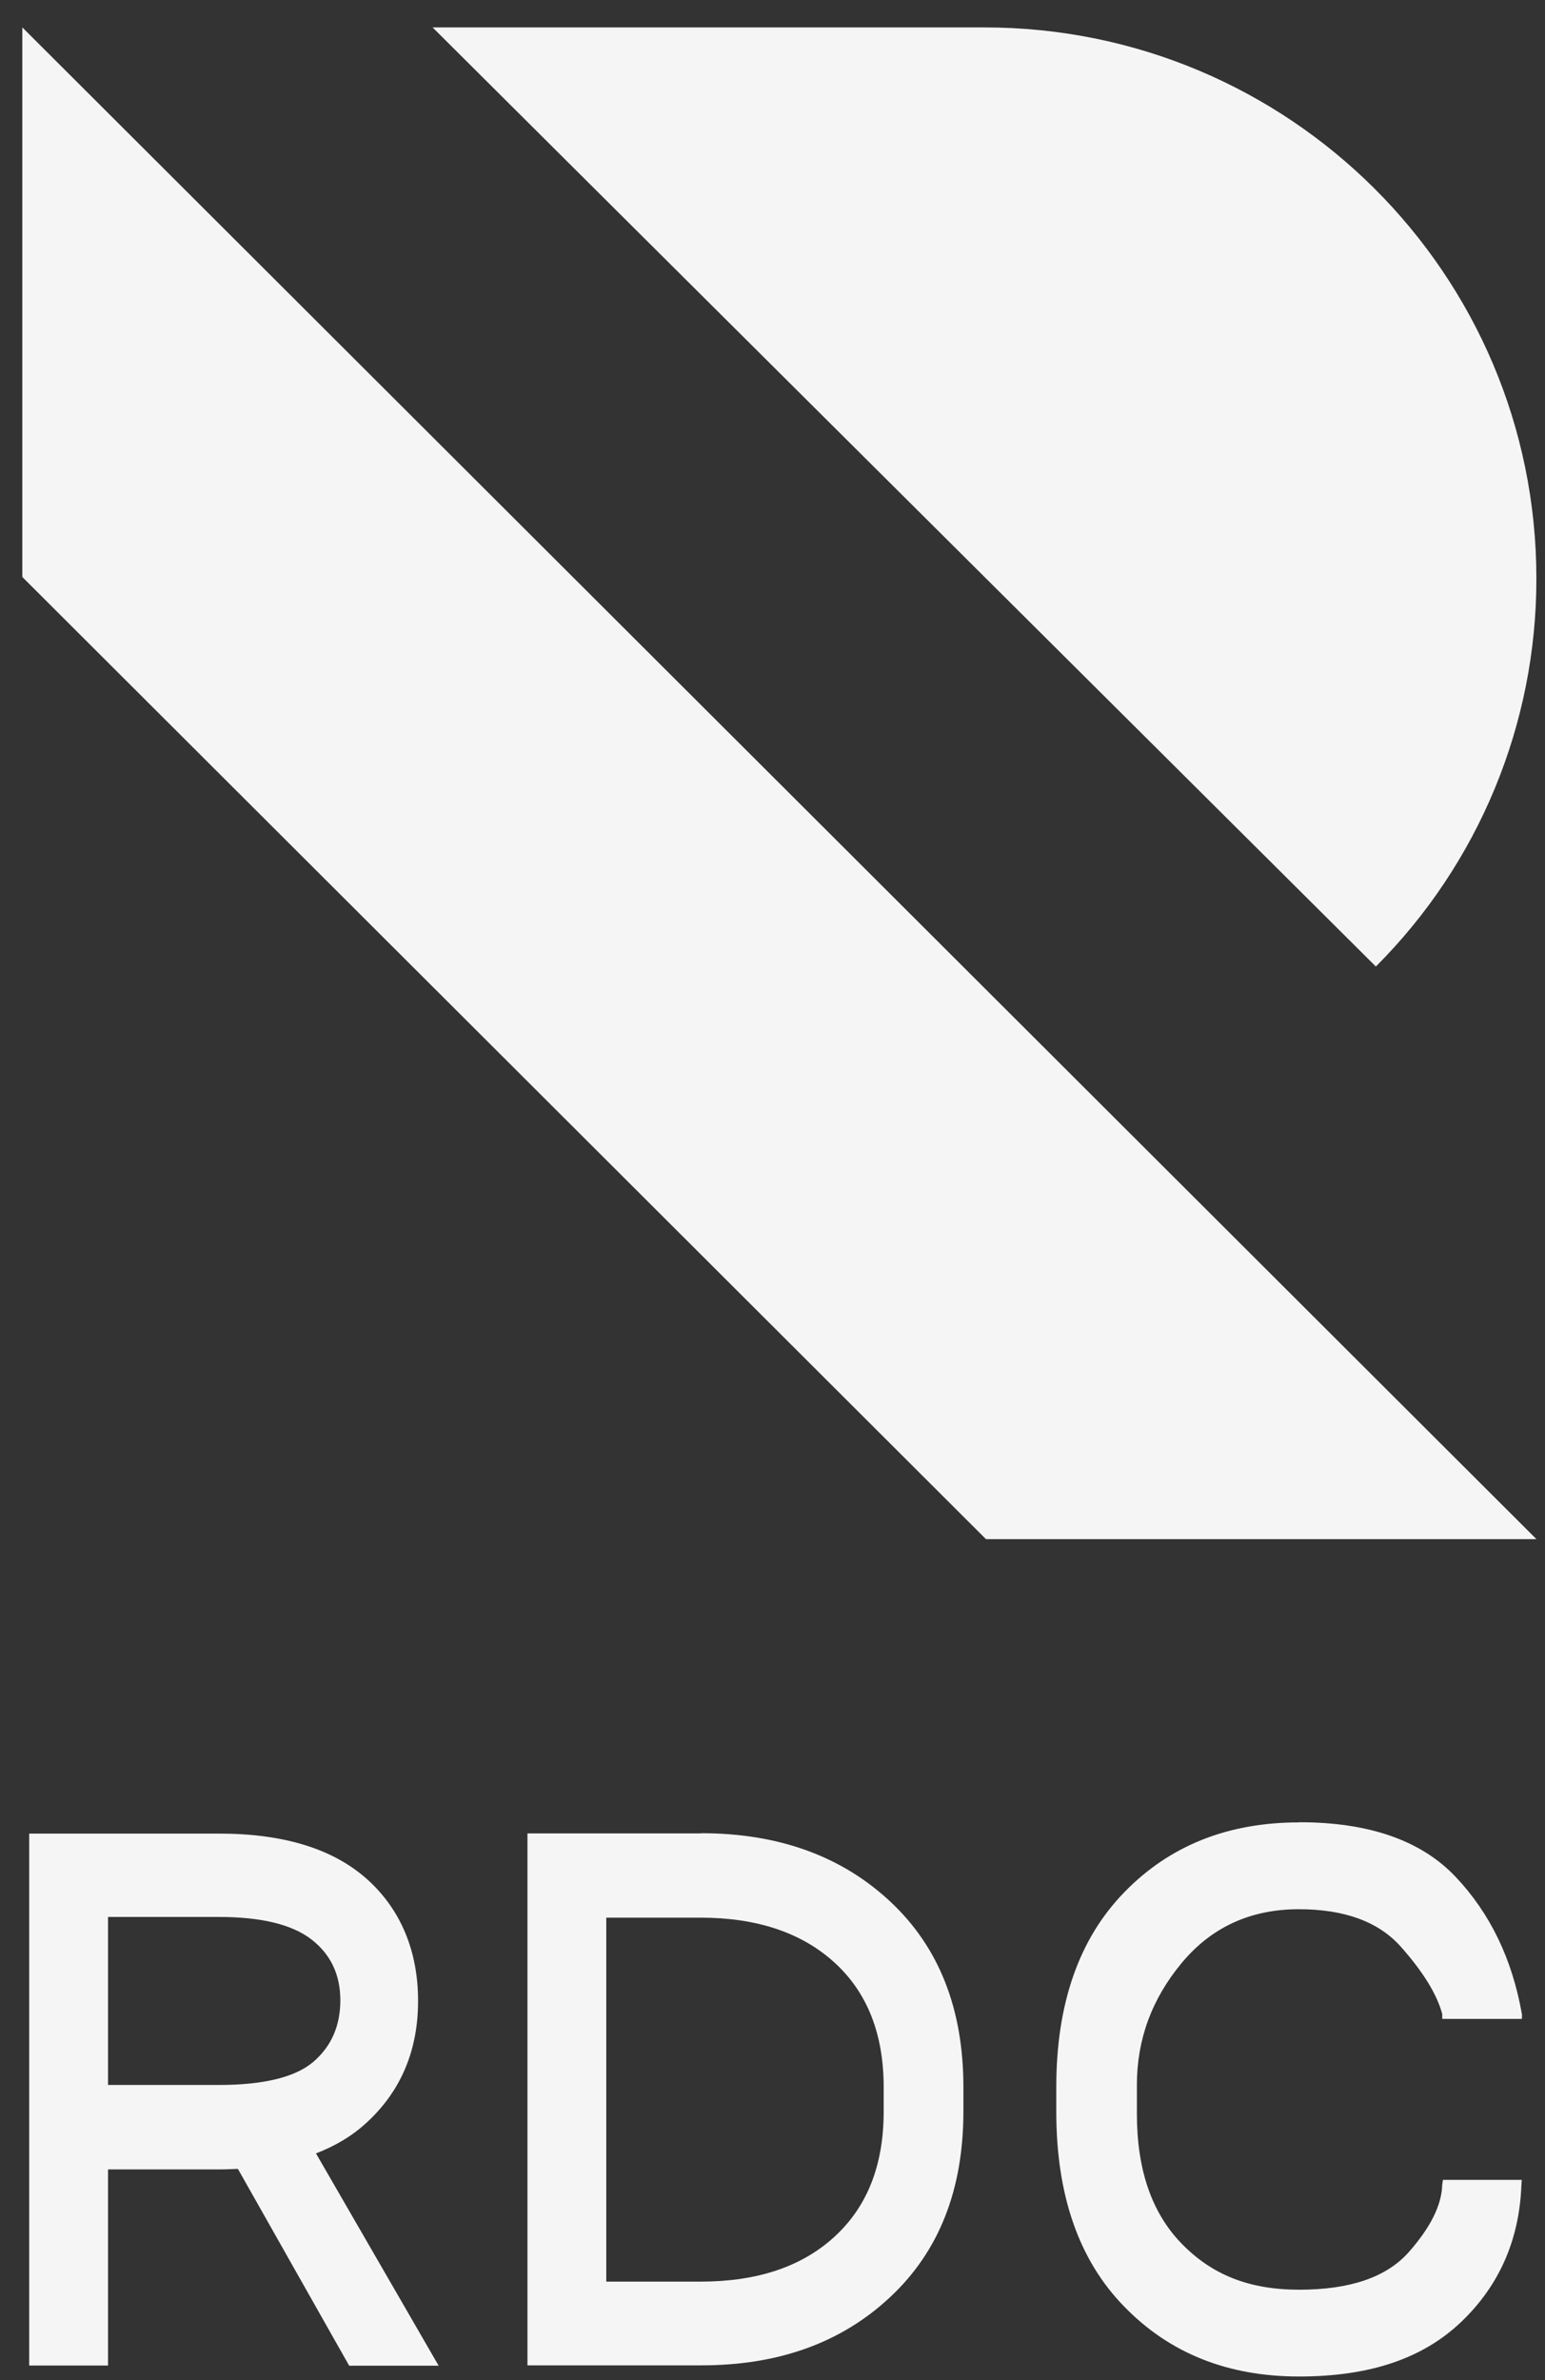 <svg width="50" height="77" viewBox="0 0 50 77" fill="none" xmlns="http://www.w3.org/2000/svg">
<rect x="0" y="0" width="50" height="77" fill="#333333" stroke="none"/>
<path fill-rule="evenodd" clip-rule="evenodd" d="M0.723 18.668L31.909 49.796H49.723L0.723 0.887V18.668ZM44.526 31.27C47.859 27.937 49.727 23.422 49.721 18.715C49.721 8.869 41.725 0.887 31.861 0.887H14L19.236 6.101L44.526 31.27ZM13.53 64.734C13.53 66.336 12.975 67.647 11.878 68.661L11.872 68.666C11.416 69.092 10.862 69.424 10.226 69.669L14.195 76.537H11.3L7.699 70.17C7.635 70.171 7.571 70.174 7.506 70.177C7.369 70.182 7.228 70.187 7.086 70.187H3.496V76.532H0.945V59.322H7.086C9.175 59.322 10.774 59.811 11.878 60.796C12.975 61.78 13.53 63.132 13.53 64.734ZM7.08 62.019H3.502L3.496 62.013V67.455H7.08C8.533 67.455 9.555 67.204 10.138 66.709C10.722 66.208 11.014 65.544 11.014 64.716C11.014 63.889 10.704 63.231 10.08 62.747C9.455 62.264 8.457 62.019 7.08 62.019ZM22.685 59.316H17.07V76.526H22.703C25.201 76.526 27.238 75.792 28.814 74.312C30.39 72.838 31.178 70.84 31.178 68.311V67.525C31.178 64.996 30.39 62.998 28.814 61.524C27.238 60.05 25.195 59.31 22.691 59.31L22.685 59.316ZM28.598 68.317C28.598 70.047 28.067 71.393 27.005 72.366C25.942 73.339 24.501 73.817 22.674 73.817H19.621V62.042H22.674C24.495 62.042 25.942 62.526 27.005 63.493C28.067 64.46 28.598 65.806 28.598 67.525V68.311V68.317ZM36.384 61.221C37.849 59.712 39.734 58.96 42.04 58.96L42.052 58.955C44.305 58.955 45.992 59.543 47.106 60.72C48.221 61.897 48.939 63.377 49.254 65.171V65.317H46.674V65.159C46.505 64.524 46.056 63.796 45.338 62.986C44.62 62.176 43.517 61.769 42.034 61.769C40.47 61.769 39.203 62.351 38.24 63.511C37.277 64.67 36.793 65.981 36.793 67.449V68.393C36.793 70.193 37.271 71.591 38.24 72.587C39.209 73.584 40.406 74.079 42.046 74.079C43.686 74.079 44.859 73.677 45.577 72.879C46.289 72.075 46.657 71.347 46.674 70.682L46.698 70.525H49.248L49.237 70.682C49.172 72.465 48.519 73.945 47.287 75.122C46.05 76.299 44.346 76.887 42.04 76.887C39.734 76.887 37.849 76.135 36.384 74.626C34.913 73.123 34.184 71.02 34.184 68.317V67.519C34.184 64.827 34.919 62.724 36.384 61.221Z" fill="#F5F5F5"/>
</svg>
